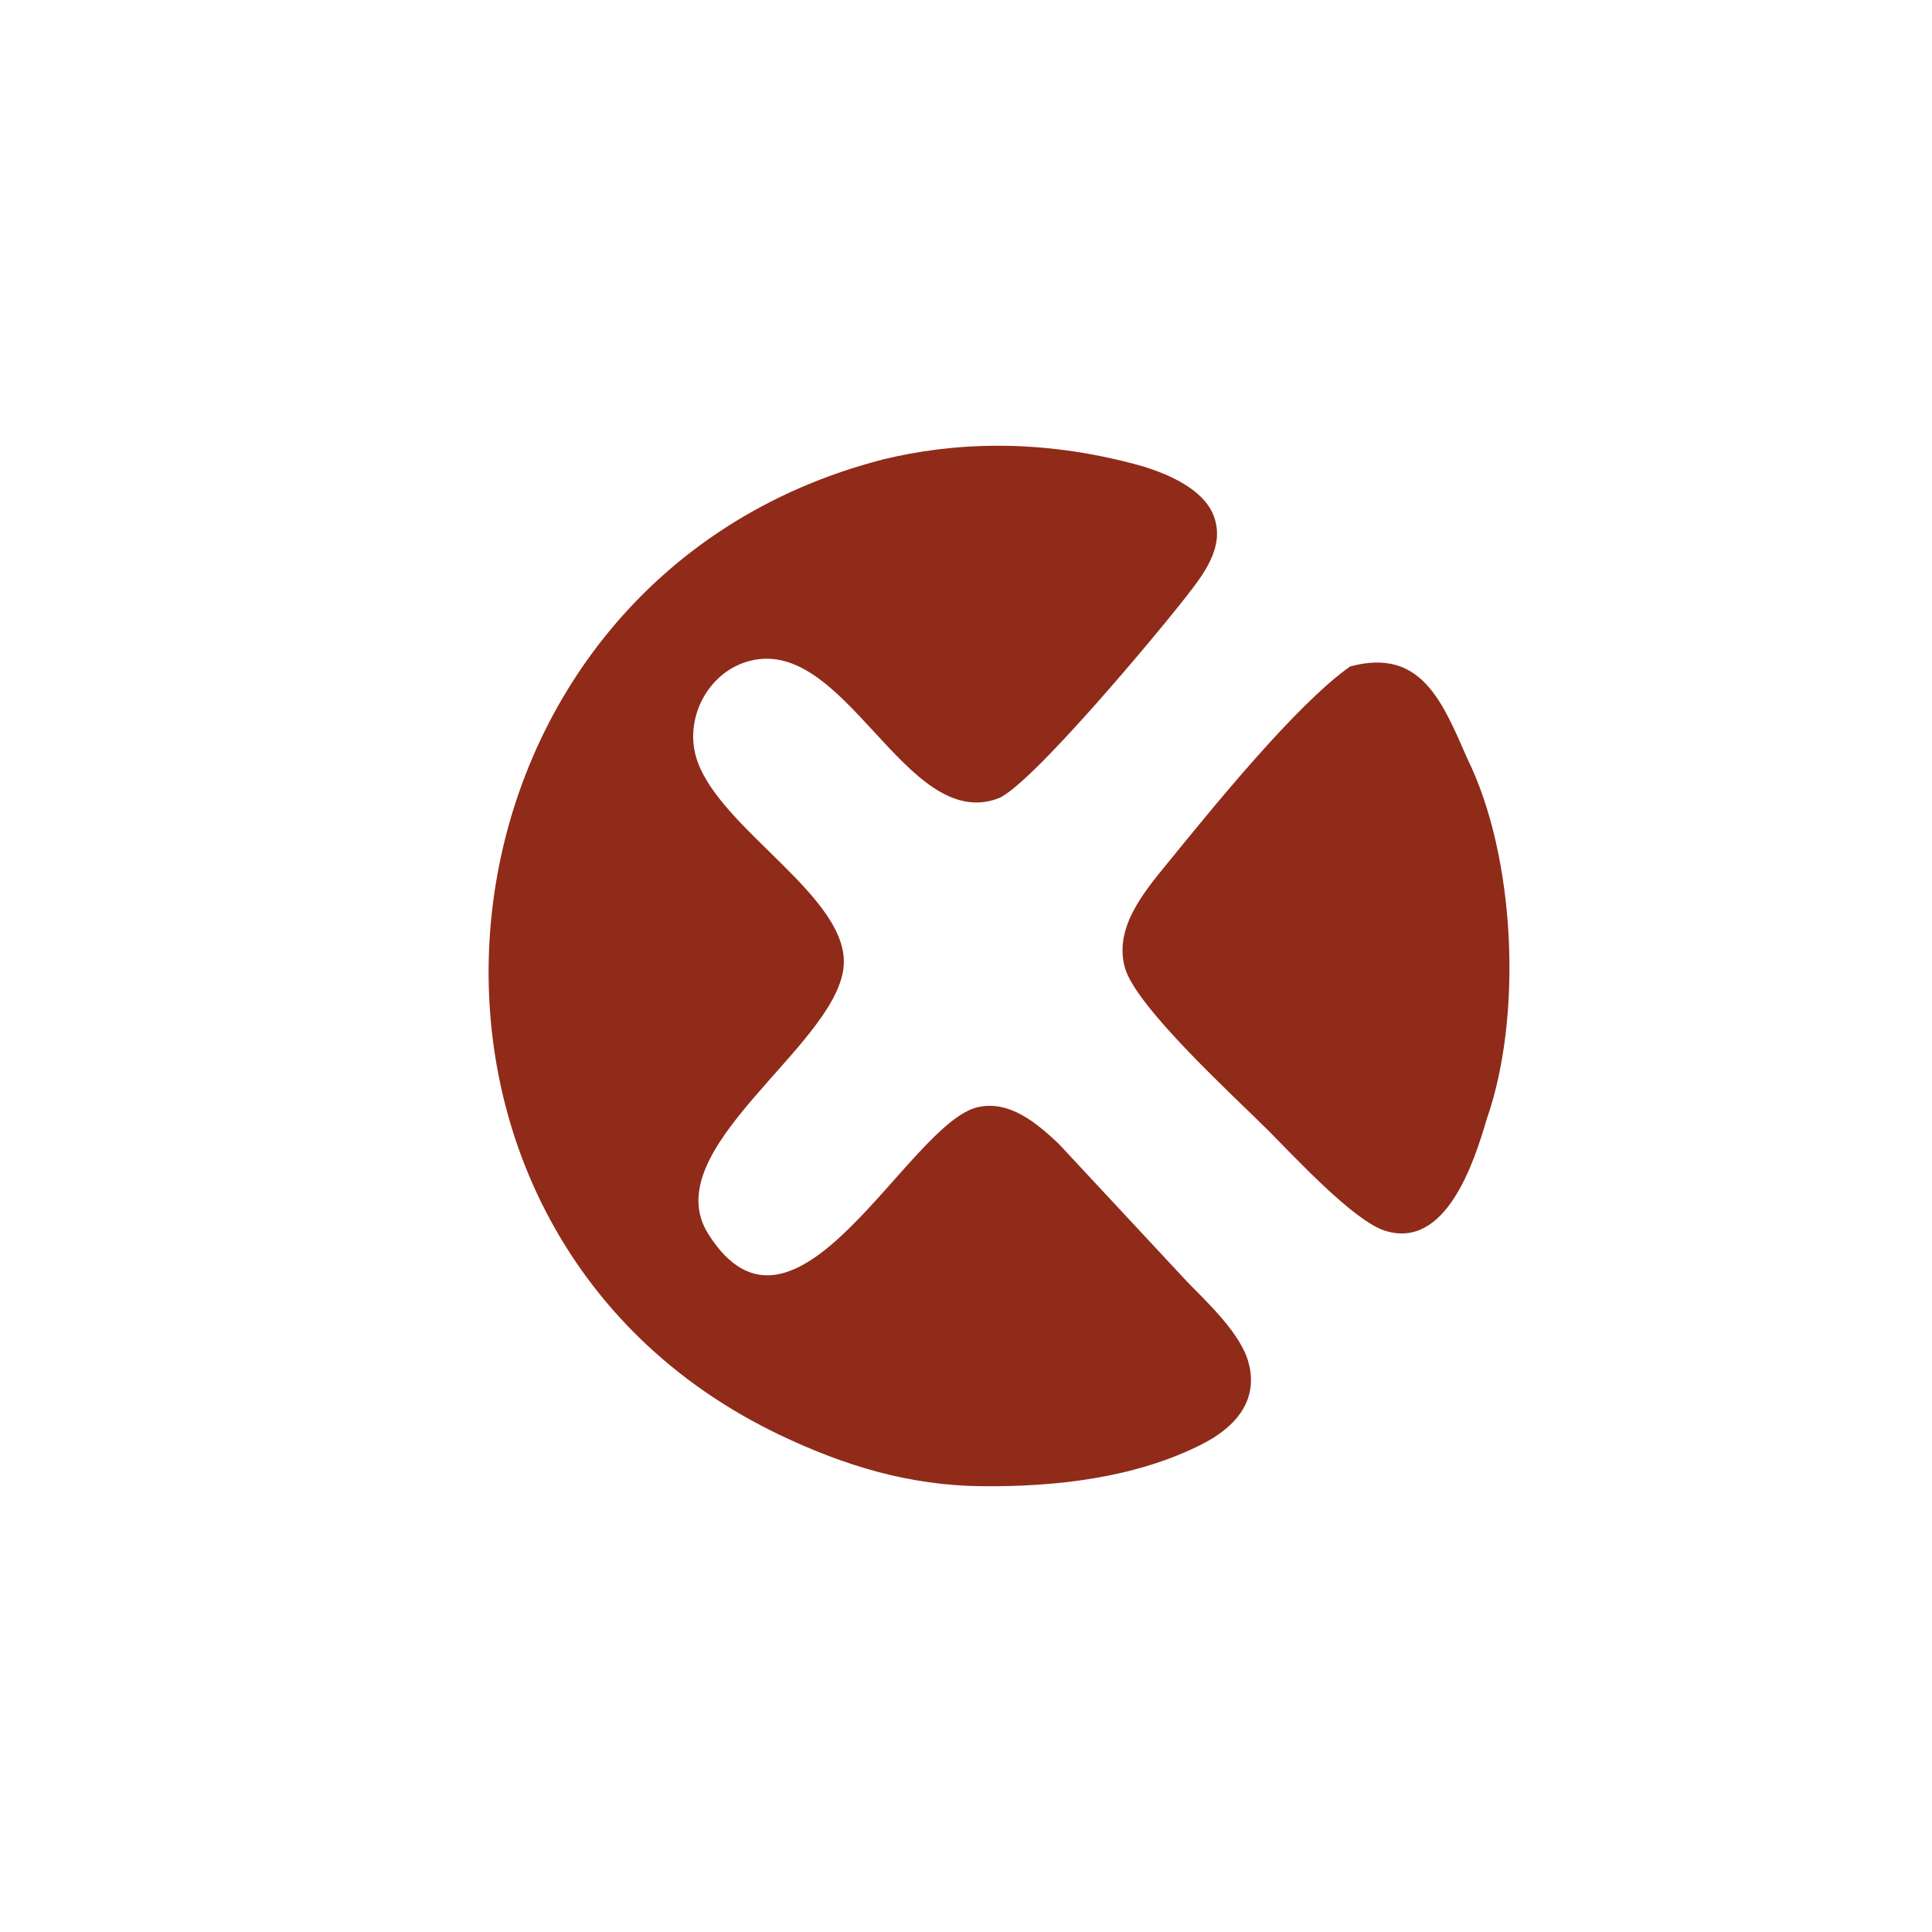 <?xml version="1.0"?>
<svg version="1.1" xmlns="http://www.w3.org/2000/svg" xmlns:xlink="http://www.w3.org/1999/xlink" width="44" height="44">
    <desc iVinci="yes" version="4.6" gridStep="20" showGrid="no" snapToGrid="no" codePlatform="0"/>
    <g id="Layer1" name="Layer 1" opacity="1">
        <g id="Shape1">
            <desc shapeID="1" type="0" basicInfo-basicType="0" basicInfo-roundedRectRadius="12" basicInfo-polygonSides="6" basicInfo-starPoints="5" bounding="rect(-11.625,-11.848,23.25,23.697)" text="" font-familyName="" font-pixelSize="20" font-bold="0" font-underline="0" font-alignment="1" strokeStyle="0" markerStart="0" markerEnd="0" shadowEnabled="0" shadowOffsetX="0" shadowOffsetY="2" shadowBlur="4" shadowOpacity="160" blurEnabled="0" blurRadius="4" transform="matrix(1,0,0,1,22.752,22)" pers-center="0,0" pers-size="0,0" pers-start="0,0" pers-end="0,0" locked="0" mesh="" flag=""/>
            <path id="shapePath1" d="M26,10.613 C26.59,10.79 27.438,11.14 27.655,11.786 C27.888,12.468 27.412,13.077 27.02,13.58 C26.401,14.379 23.454,17.919 22.726,18.186 C20.599,18.969 19.231,14.373 16.993,15.075 C16.093,15.358 15.58,16.392 15.866,17.284 C16.381,18.9 19.398,20.451 19.21,22.046 C18.998,23.859 14.921,26.184 16.13,28.102 C18.112,31.246 20.689,25.547 22.284,25.211 C23.007,25.06 23.613,25.584 24.102,26.039 C24.102,26.039 27.036,29.19 27.036,29.19 C27.507,29.674 28.261,30.375 28.436,31.037 C28.677,31.939 28.079,32.536 27.37,32.893 C25.846,33.666 24.018,33.866 22.34,33.847 C20.713,33.829 19.252,33.389 17.776,32.688 C7.822,27.949 9.404,13.204 20.124,10.46 C21.664,10.087 23.653,9.963 25.966,10.603 M33.421,17.284 C34.512,19.505 34.684,23.128 33.86,25.486 C33.569,26.475 32.926,28.476 31.534,28.026 C30.817,27.796 29.465,26.327 28.888,25.75 C28.134,24.996 25.88,22.946 25.621,22.046 C25.361,21.139 26.049,20.319 26.584,19.665 C27.608,18.408 29.502,16.061 30.748,15.178 C32.362,14.744 32.844,15.969 33.421,17.284 " style="stroke:none;fill-rule:evenodd;fill:#902b19;fill-opacity:1;"/>
        </g>
    </g>
</svg>
